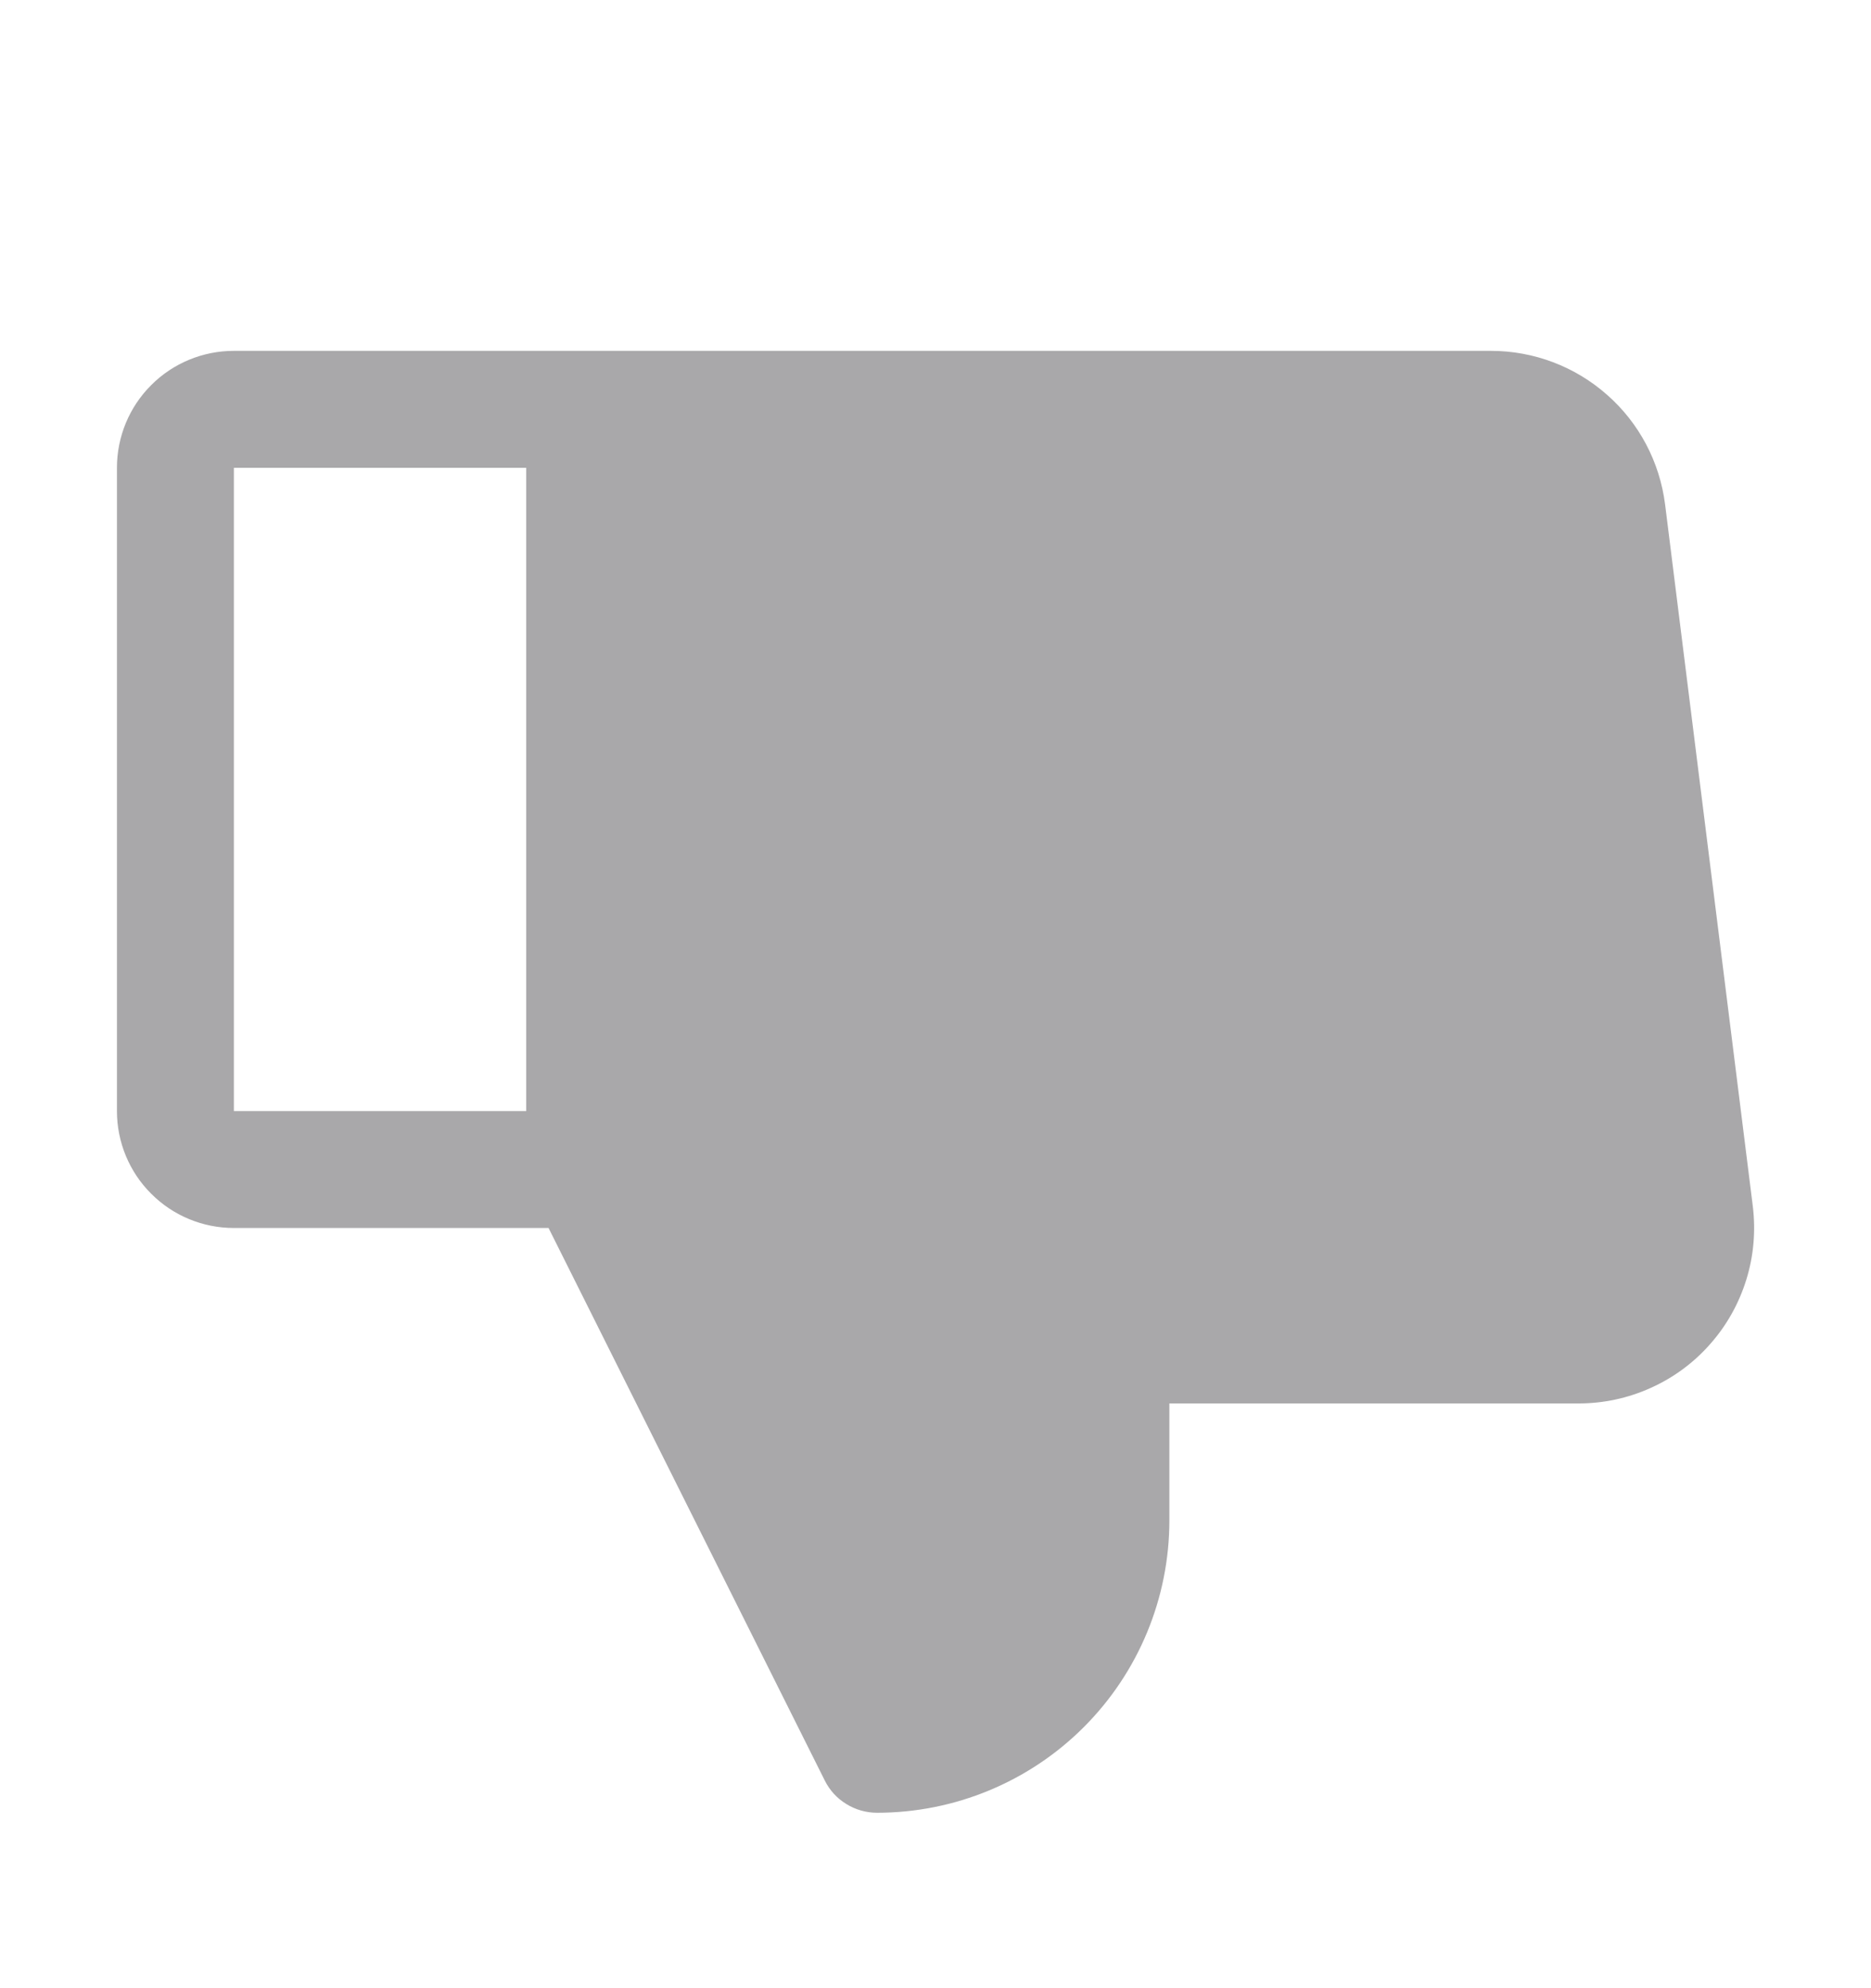 <svg width="16" height="17" viewBox="0 0 16 17" fill="none" xmlns="http://www.w3.org/2000/svg">
<path d="M14.989 10.312L14.239 4.312C14.193 3.95 14.017 3.616 13.742 3.375C13.468 3.133 13.115 3 12.75 3H2C1.735 3 1.48 3.105 1.293 3.293C1.105 3.48 1 3.735 1 4V9.5C1 9.765 1.105 10.02 1.293 10.207C1.48 10.395 1.735 10.5 2 10.5H4.691L7.053 15.224C7.094 15.307 7.158 15.377 7.237 15.425C7.316 15.474 7.407 15.5 7.5 15.5C8.163 15.5 8.799 15.237 9.268 14.768C9.737 14.299 10 13.663 10 13V12H13.5C13.713 12 13.923 11.955 14.117 11.867C14.311 11.78 14.485 11.652 14.625 11.492C14.766 11.333 14.871 11.145 14.934 10.941C14.997 10.738 15.015 10.524 14.989 10.312ZM4.5 9.5H2V4H4.5V9.5Z" fill="#A9A8AA"/>
</svg>
